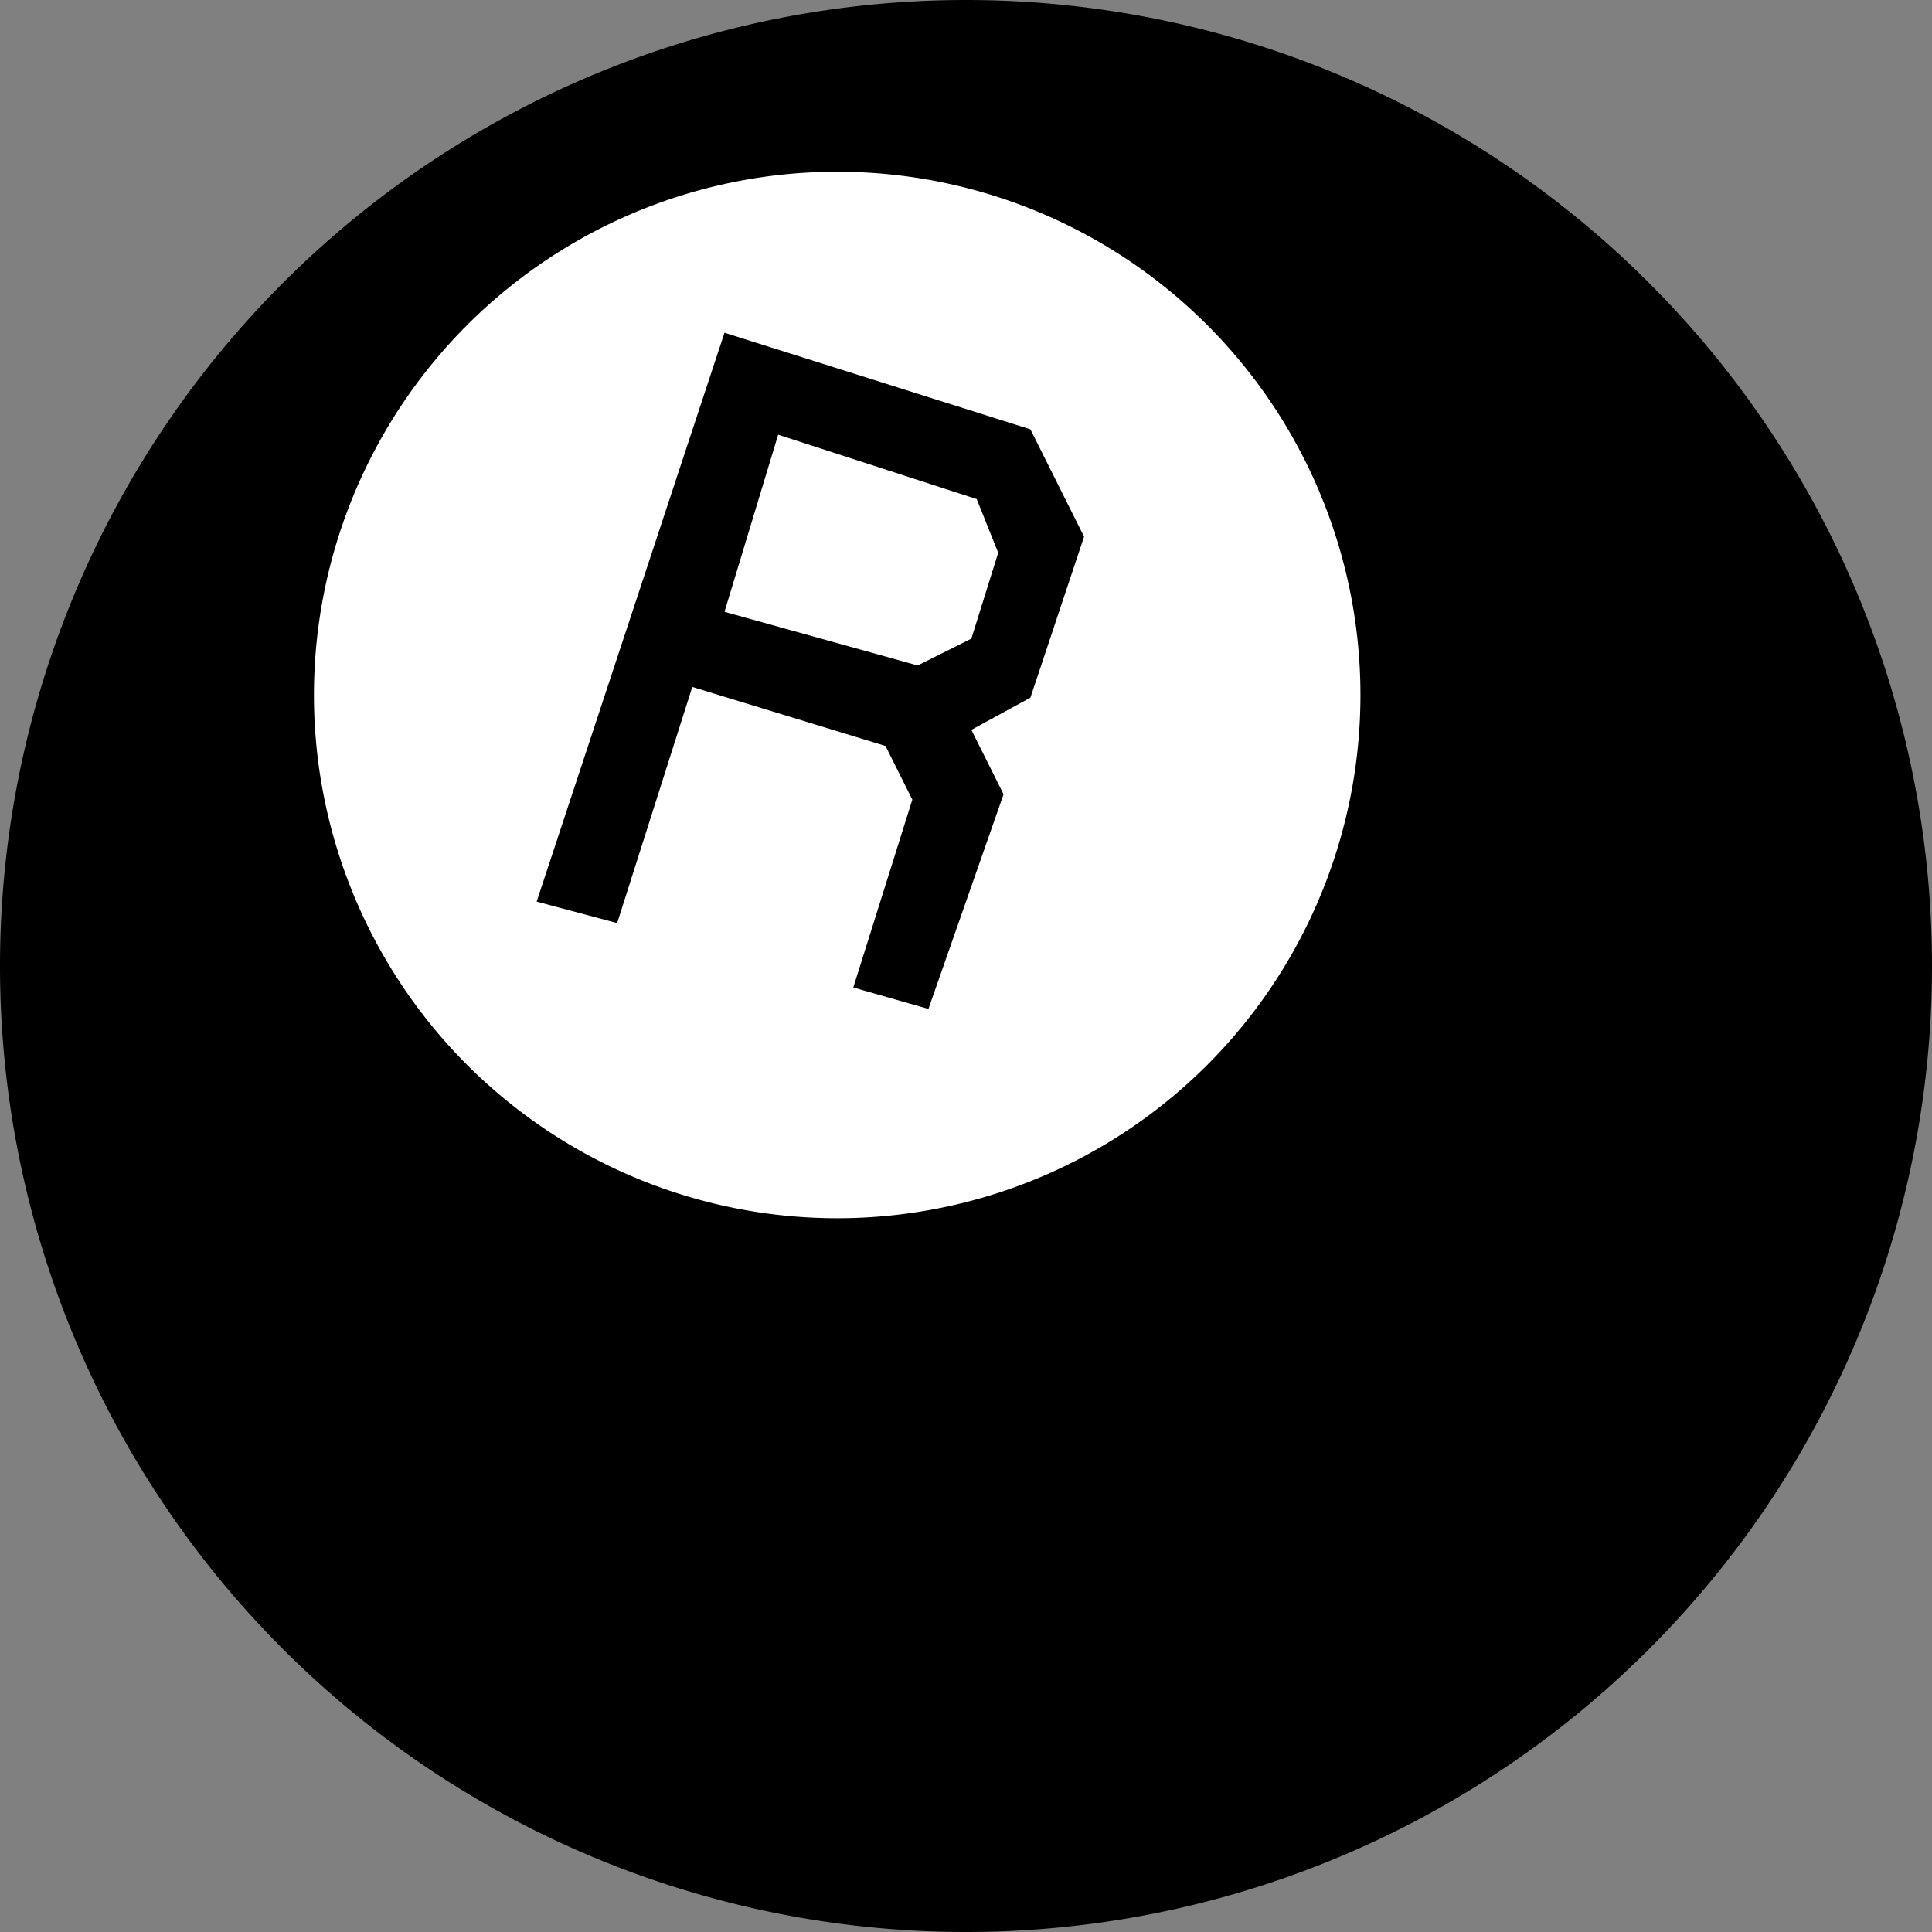 <?xml version="1.0" encoding="UTF-8" standalone="no"?>
<svg xmlns="http://www.w3.org/2000/svg" height="36" width="36" viewBox="0 0 36 36">
  <rect x="0" y="0" width="36" height="36" fill="#808080" stroke="none"/>
  <path d="M18 0a18 18 0 1 0 0 36 18 18 0 0 0 0-36z"/>
  <path fill="#fff" d="m19.2 8-5.7-1.8L10 16.8l1.5.4 1.4-4.4 3.6 1.1.5 1-1.1 3.5 1.4.4 1.4-4-.6-1.2 1.1-.6 1-3zm-1 1.3.4 1-.5 1.6-1 .5-3.6-1 1-3.3zm-2.6-6.1a9.7 9.7 0 1 1 0 19.5 9.7 9.7 0 0 1 0-19.5z"/>
</svg>